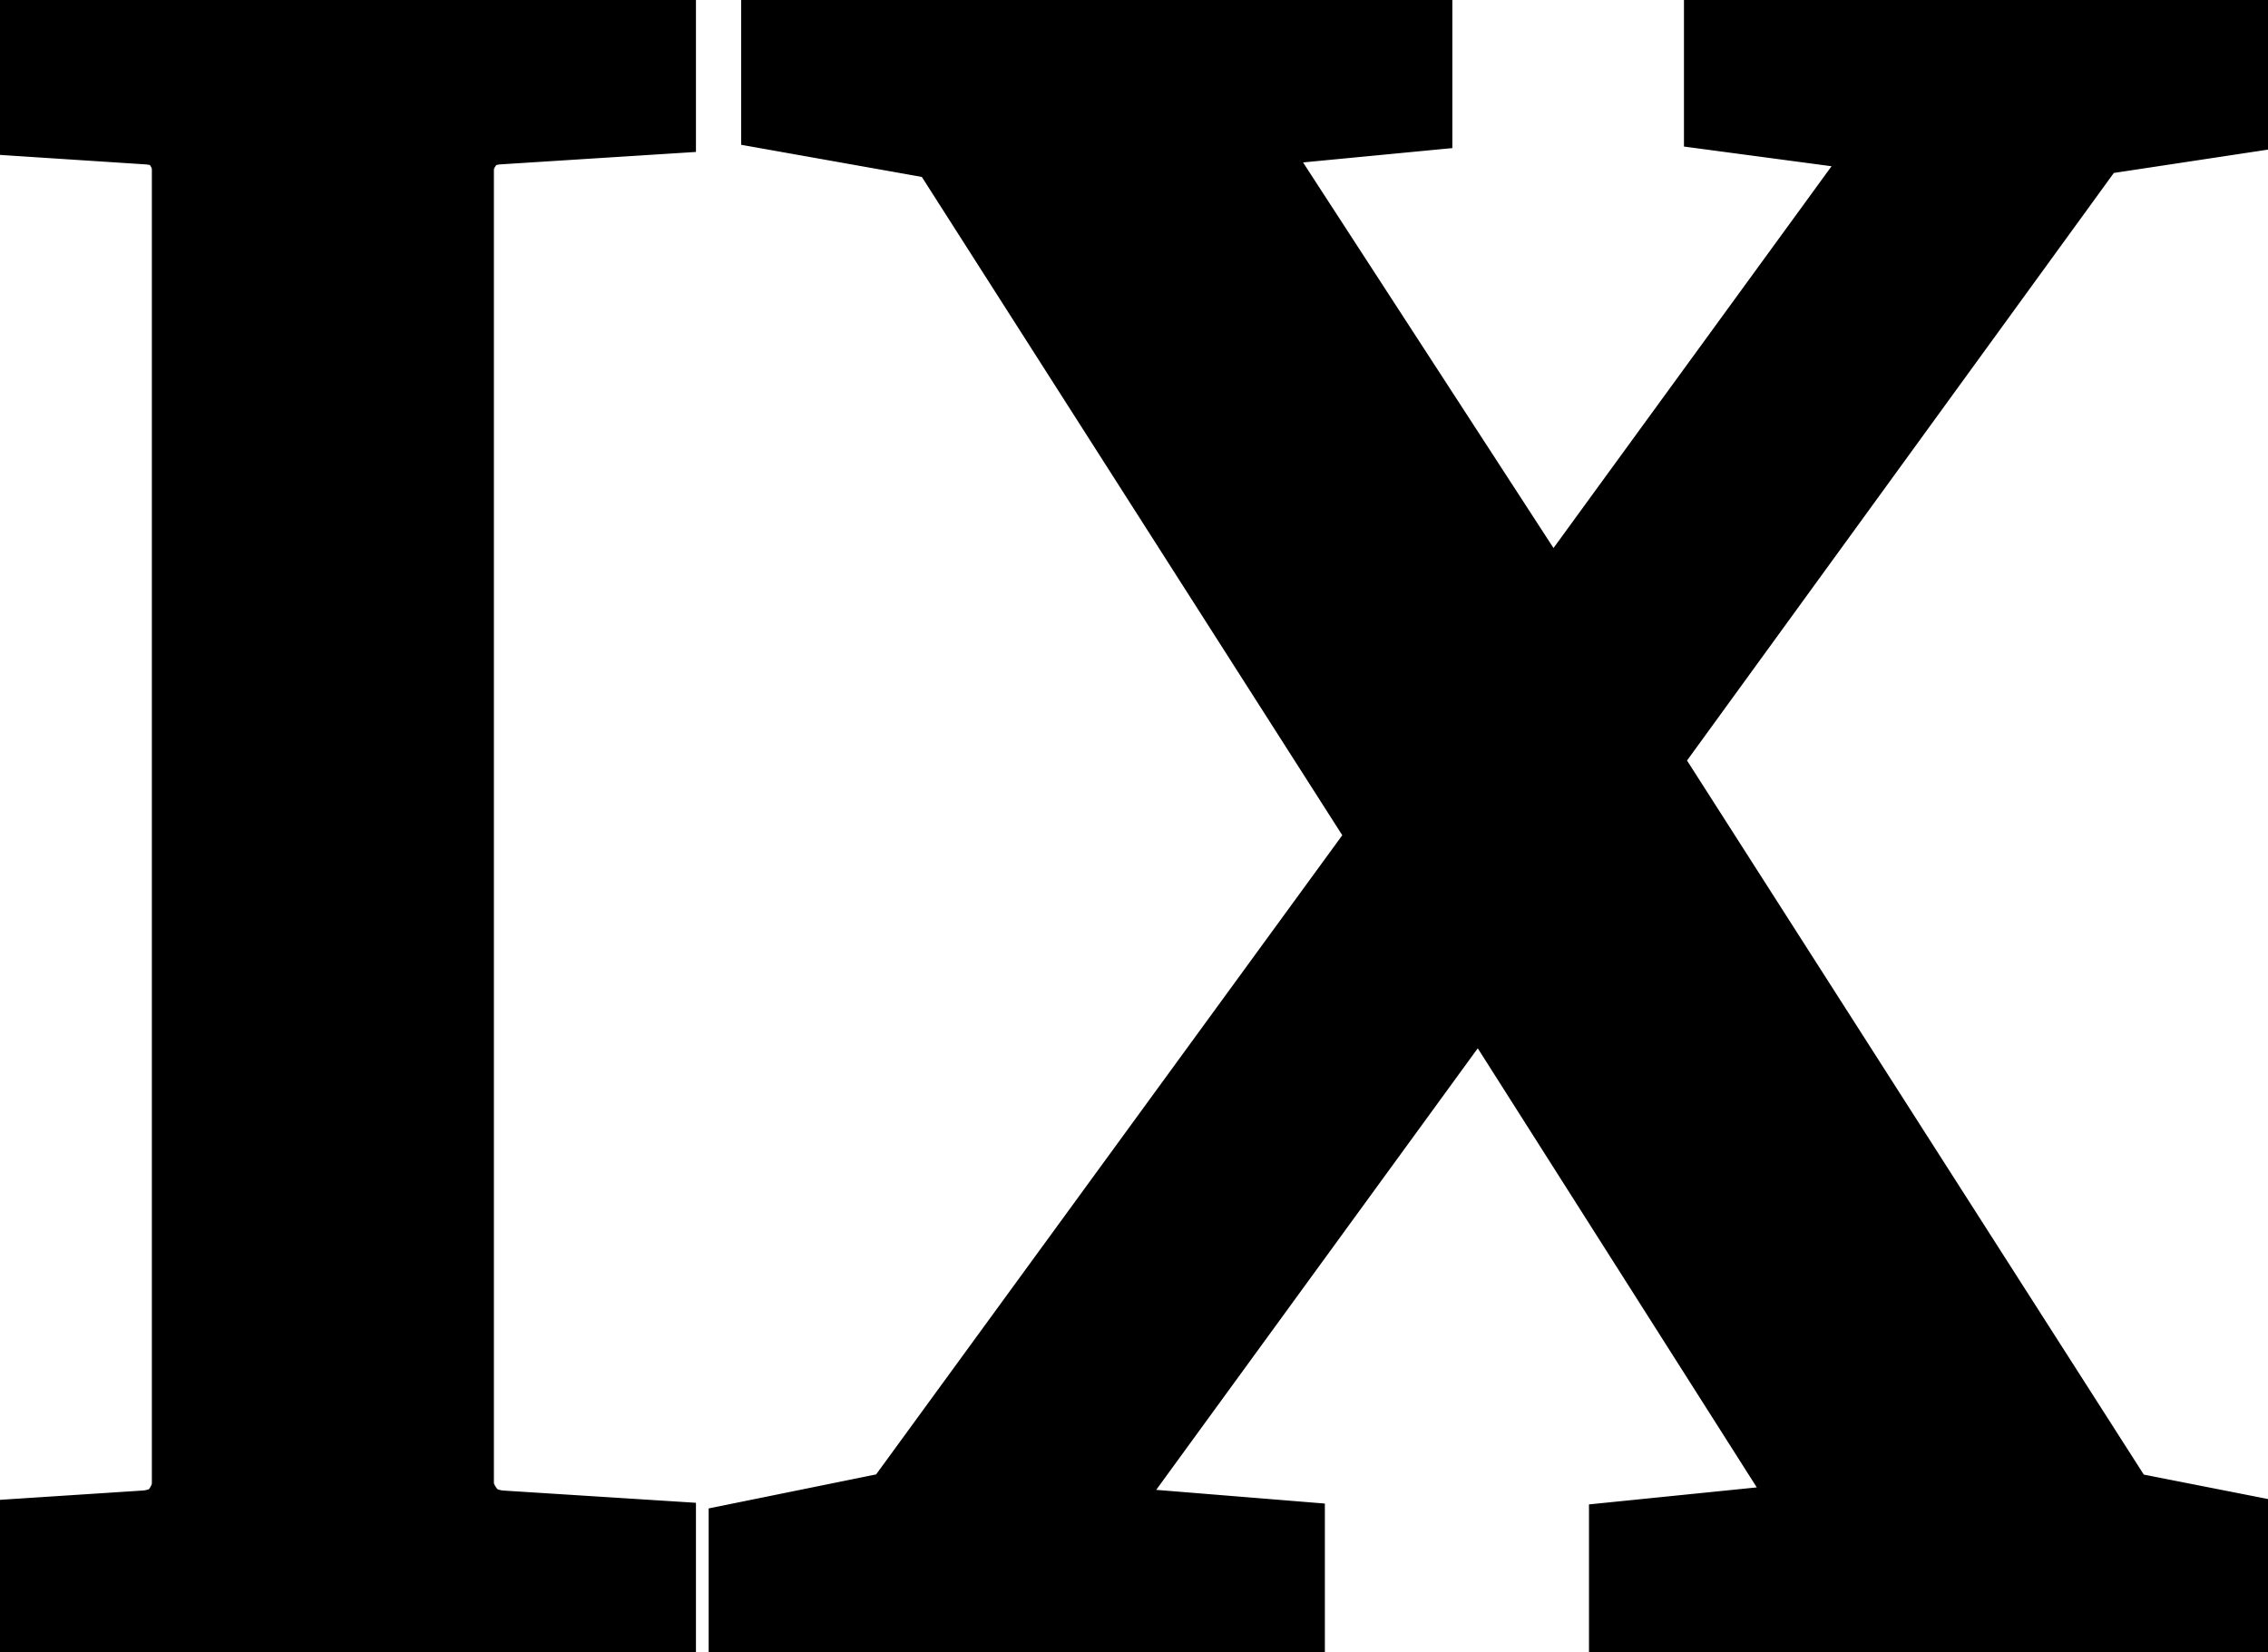 <svg width="23.022" height="16.772" viewBox="0 0 23.022 16.772" xmlns="http://www.w3.org/2000/svg"><g id="svgGroup" stroke-linecap="round" fill-rule="evenodd" font-size="9pt" stroke="#000" stroke-width="0.25mm" fill="#000" style="stroke:#000;stroke-width:0.25mm;fill:#000"><path d="M 23.022 15.698 L 23.022 16.772 L 16.602 16.772 L 16.602 15.698 L 18.042 15.552 A 0.627 0.627 0 0 0 18.184 15.516 Q 18.373 15.443 18.394 15.246 A 0.475 0.475 0 0 0 18.396 15.198 A 0.32 0.32 0 0 0 18.372 15.078 A 0.412 0.412 0 0 0 18.347 15.027 L 15.027 9.802 L 11.169 15.1 A 0.429 0.429 0 0 0 11.127 15.189 A 0.328 0.328 0 0 0 11.108 15.295 Q 11.108 15.54 11.475 15.576 L 12.976 15.698 L 12.976 16.772 L 7.666 16.772 L 7.666 15.698 L 9.167 15.393 L 14.197 8.496 L 9.644 1.367 L 7.996 1.074 L 7.996 0 L 14.27 0 L 14.27 1.074 L 13 1.196 Q 12.654 1.208 12.635 1.46 A 0.399 0.399 0 0 0 12.634 1.489 A 0.385 0.385 0 0 0 12.695 1.697 L 15.747 6.396 L 19.116 1.77 A 0.417 0.417 0 0 0 19.162 1.695 Q 19.187 1.641 19.189 1.586 A 0.261 0.261 0 0 0 19.189 1.575 A 0.394 0.394 0 0 0 19.168 1.44 Q 19.105 1.267 18.858 1.246 A 0.754 0.754 0 0 0 18.848 1.245 L 17.566 1.074 L 17.566 0 L 22.803 0 L 22.803 1.074 L 21.191 1.318 L 16.553 7.703 L 21.472 15.393 L 23.022 15.698 Z M 6.592 15.698 L 6.592 16.772 L 0 16.772 L 0 15.698 L 1.489 15.601 A 0.734 0.734 0 0 0 1.65 15.569 Q 1.764 15.532 1.841 15.457 A 0.444 0.444 0 0 0 1.886 15.405 A 0.688 0.688 0 0 0 1.974 15.254 A 0.529 0.529 0 0 0 2.014 15.051 L 2.014 1.721 A 0.53 0.53 0 0 0 1.939 1.452 A 0.7 0.7 0 0 0 1.886 1.373 Q 1.764 1.216 1.514 1.198 A 0.879 0.879 0 0 0 1.489 1.196 L 0 1.099 L 0 0 L 6.592 0 L 6.592 1.099 L 5.066 1.196 A 0.667 0.667 0 0 0 4.901 1.224 A 0.457 0.457 0 0 0 4.675 1.373 A 0.645 0.645 0 0 0 4.586 1.516 A 0.496 0.496 0 0 0 4.541 1.721 L 4.541 15.051 Q 4.541 15.234 4.675 15.405 A 0.496 0.496 0 0 0 4.938 15.577 A 0.719 0.719 0 0 0 5.066 15.601 L 6.592 15.698 Z" vector-effect="non-scaling-stroke"/></g></svg>